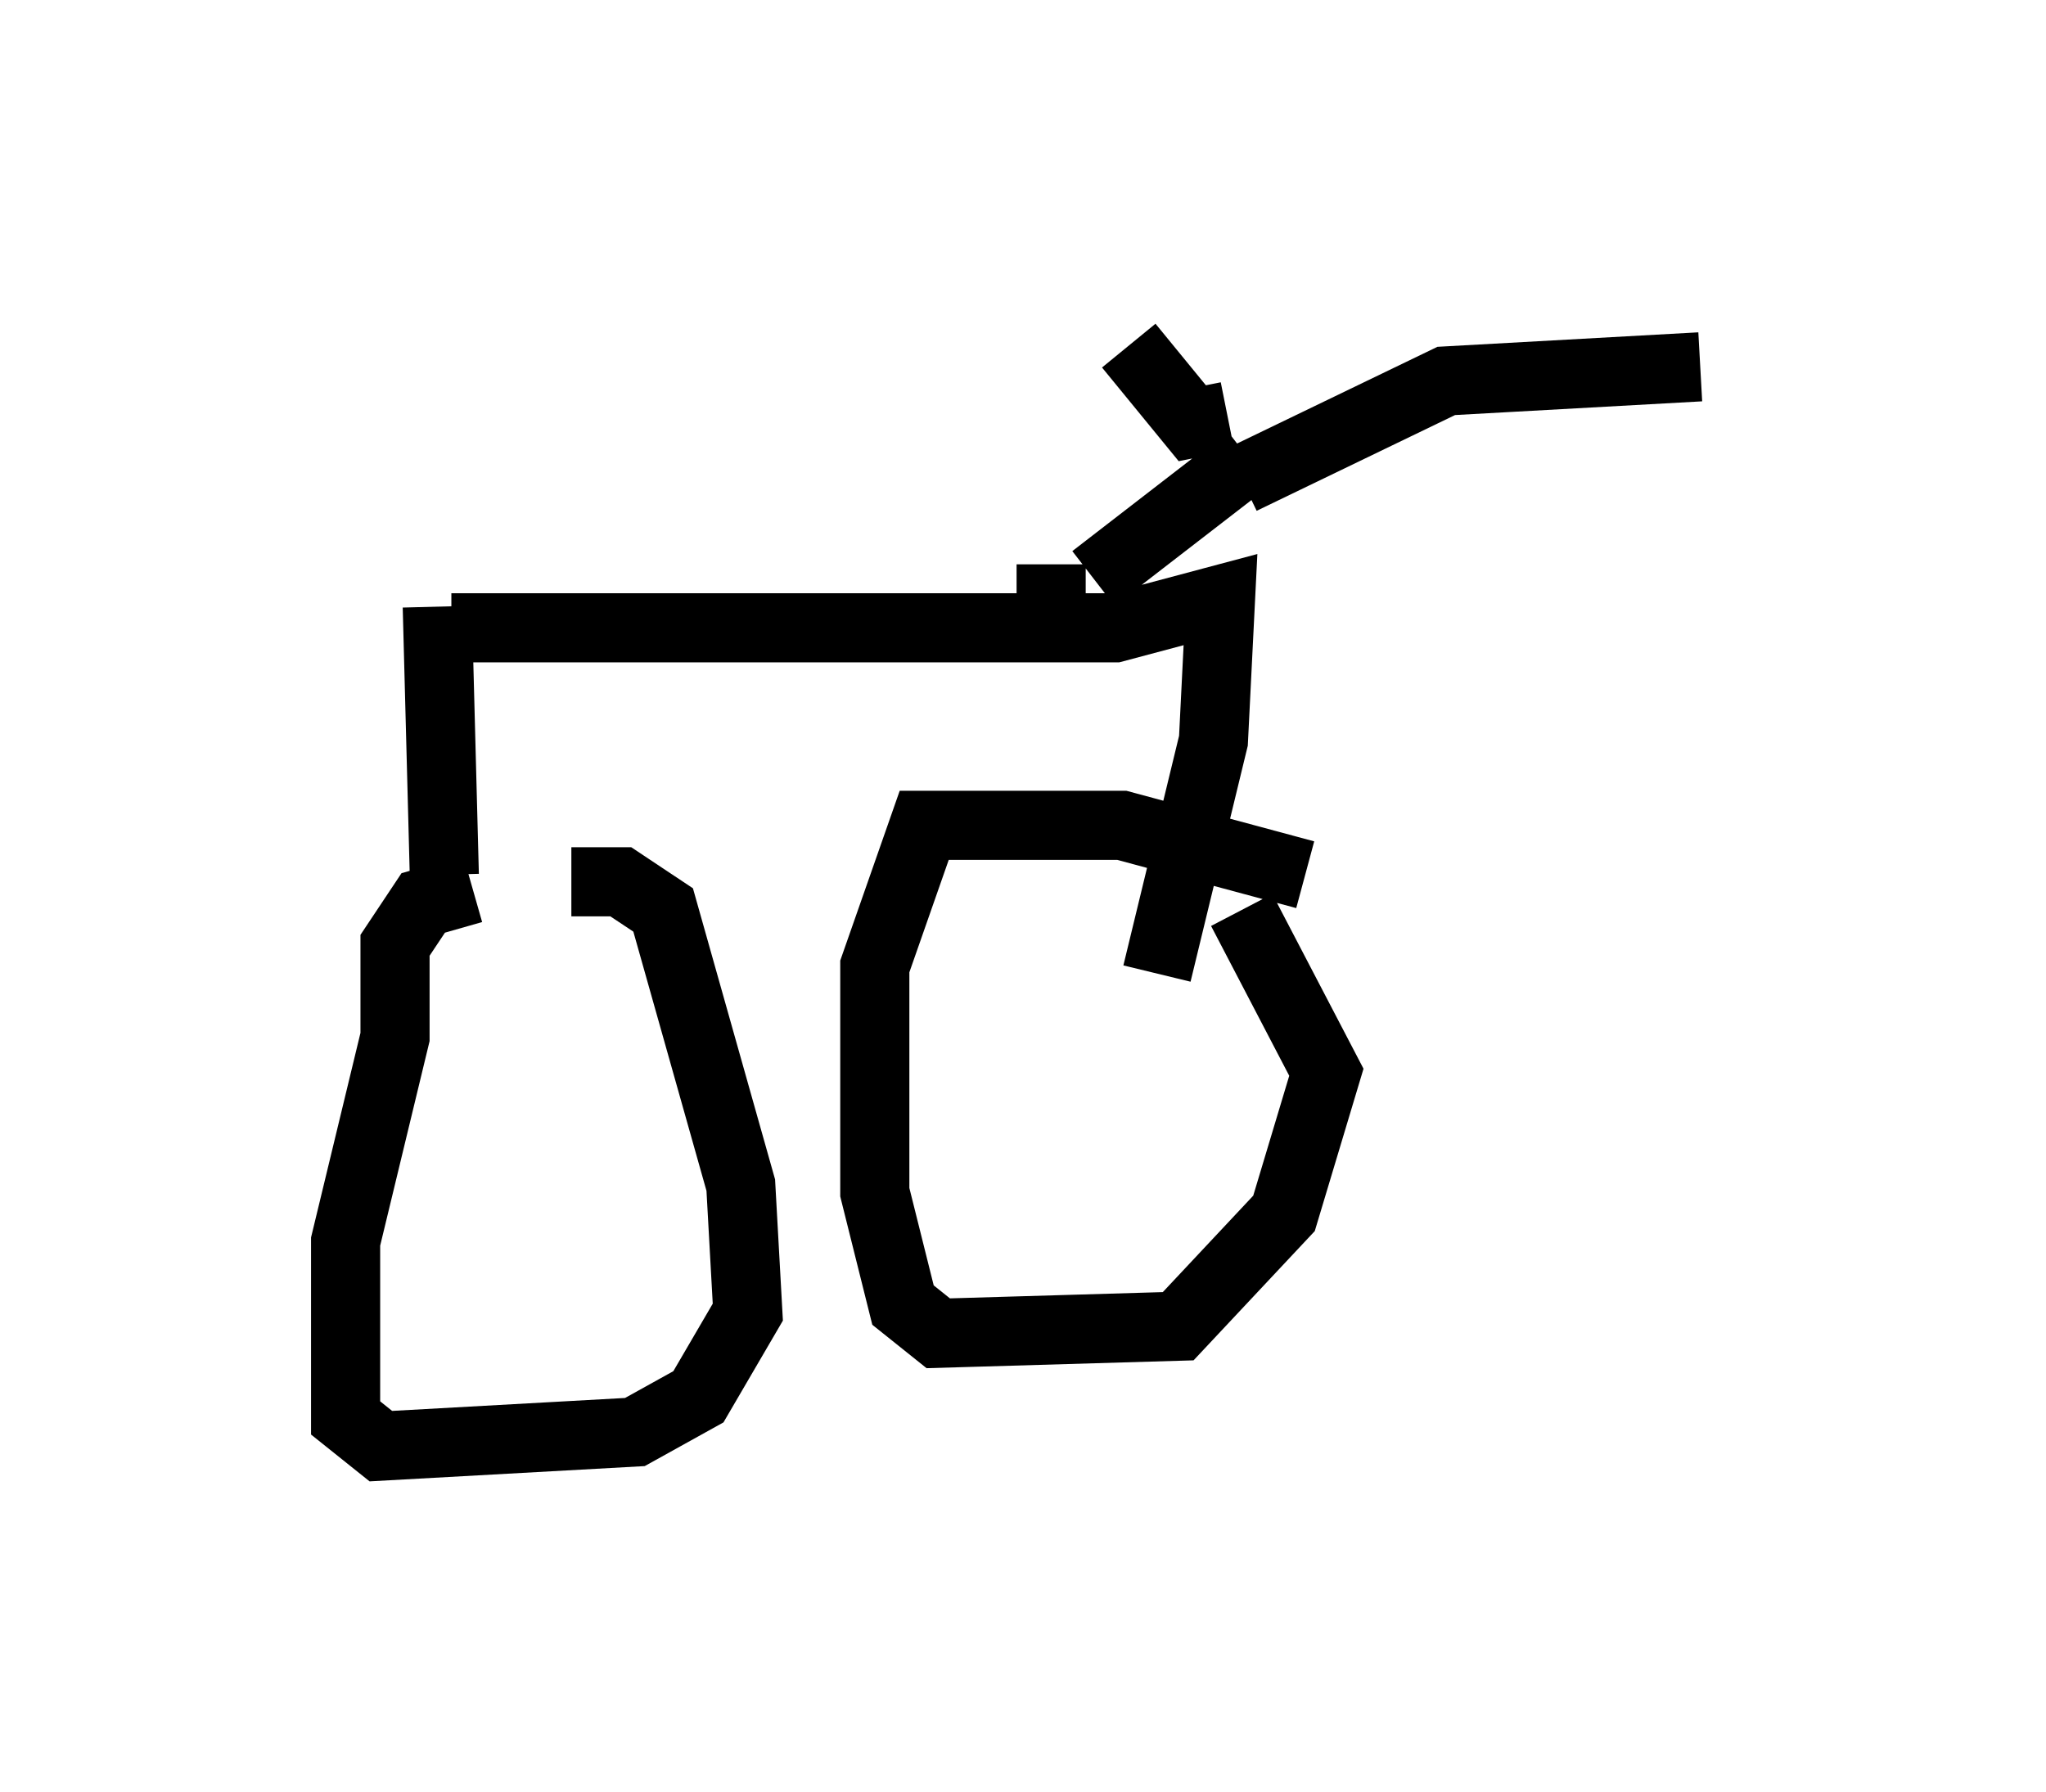 <?xml version="1.0" encoding="utf-8" ?>
<svg baseProfile="full" height="25.925" version="1.1" width="29.6" xmlns="http://www.w3.org/2000/svg" xmlns:ev="http://www.w3.org/2001/xml-events" xmlns:xlink="http://www.w3.org/1999/xlink"><defs /><rect fill="white" height="25.925" width="29.6" x="0" y="0" /><path d="M8.573, 12.963 m-1.735, -0.102 l-0.715, 0.204 -0.408, 0.613 l0.0, 1.327 -0.715, 2.96 l0.0, 2.552 0.51, 0.408 l3.675, -0.204 0.919, -0.51 l0.715, -1.225 -0.102, -1.838 l-1.123, -3.981 -0.613, -0.408 l-0.715, 0.0 m10.617, -0.102 l-2.654, -0.715 -2.858, 0.0 l-0.715, 2.042 0.0, 3.267 l0.408, 1.633 0.51, 0.408 l3.471, -0.102 1.531, -1.633 l0.613, -2.042 -1.225, -2.348 m-11.536, -0.51 l-0.102, -3.879 m0.204, 0.306 l9.596, 0.0 1.531, -0.408 l-0.102, 2.042 -0.817, 3.369 m-0.919, -5.717 l2.246, -1.735 m-2.858, 1.531 l0.0, 0.51 m2.552, -2.654 l-0.51, 0.102 -0.919, -1.123 m1.633, 1.94 l2.96, -1.429 3.675, -0.204 " fill="none" stroke="black" stroke-width="1" /></svg>